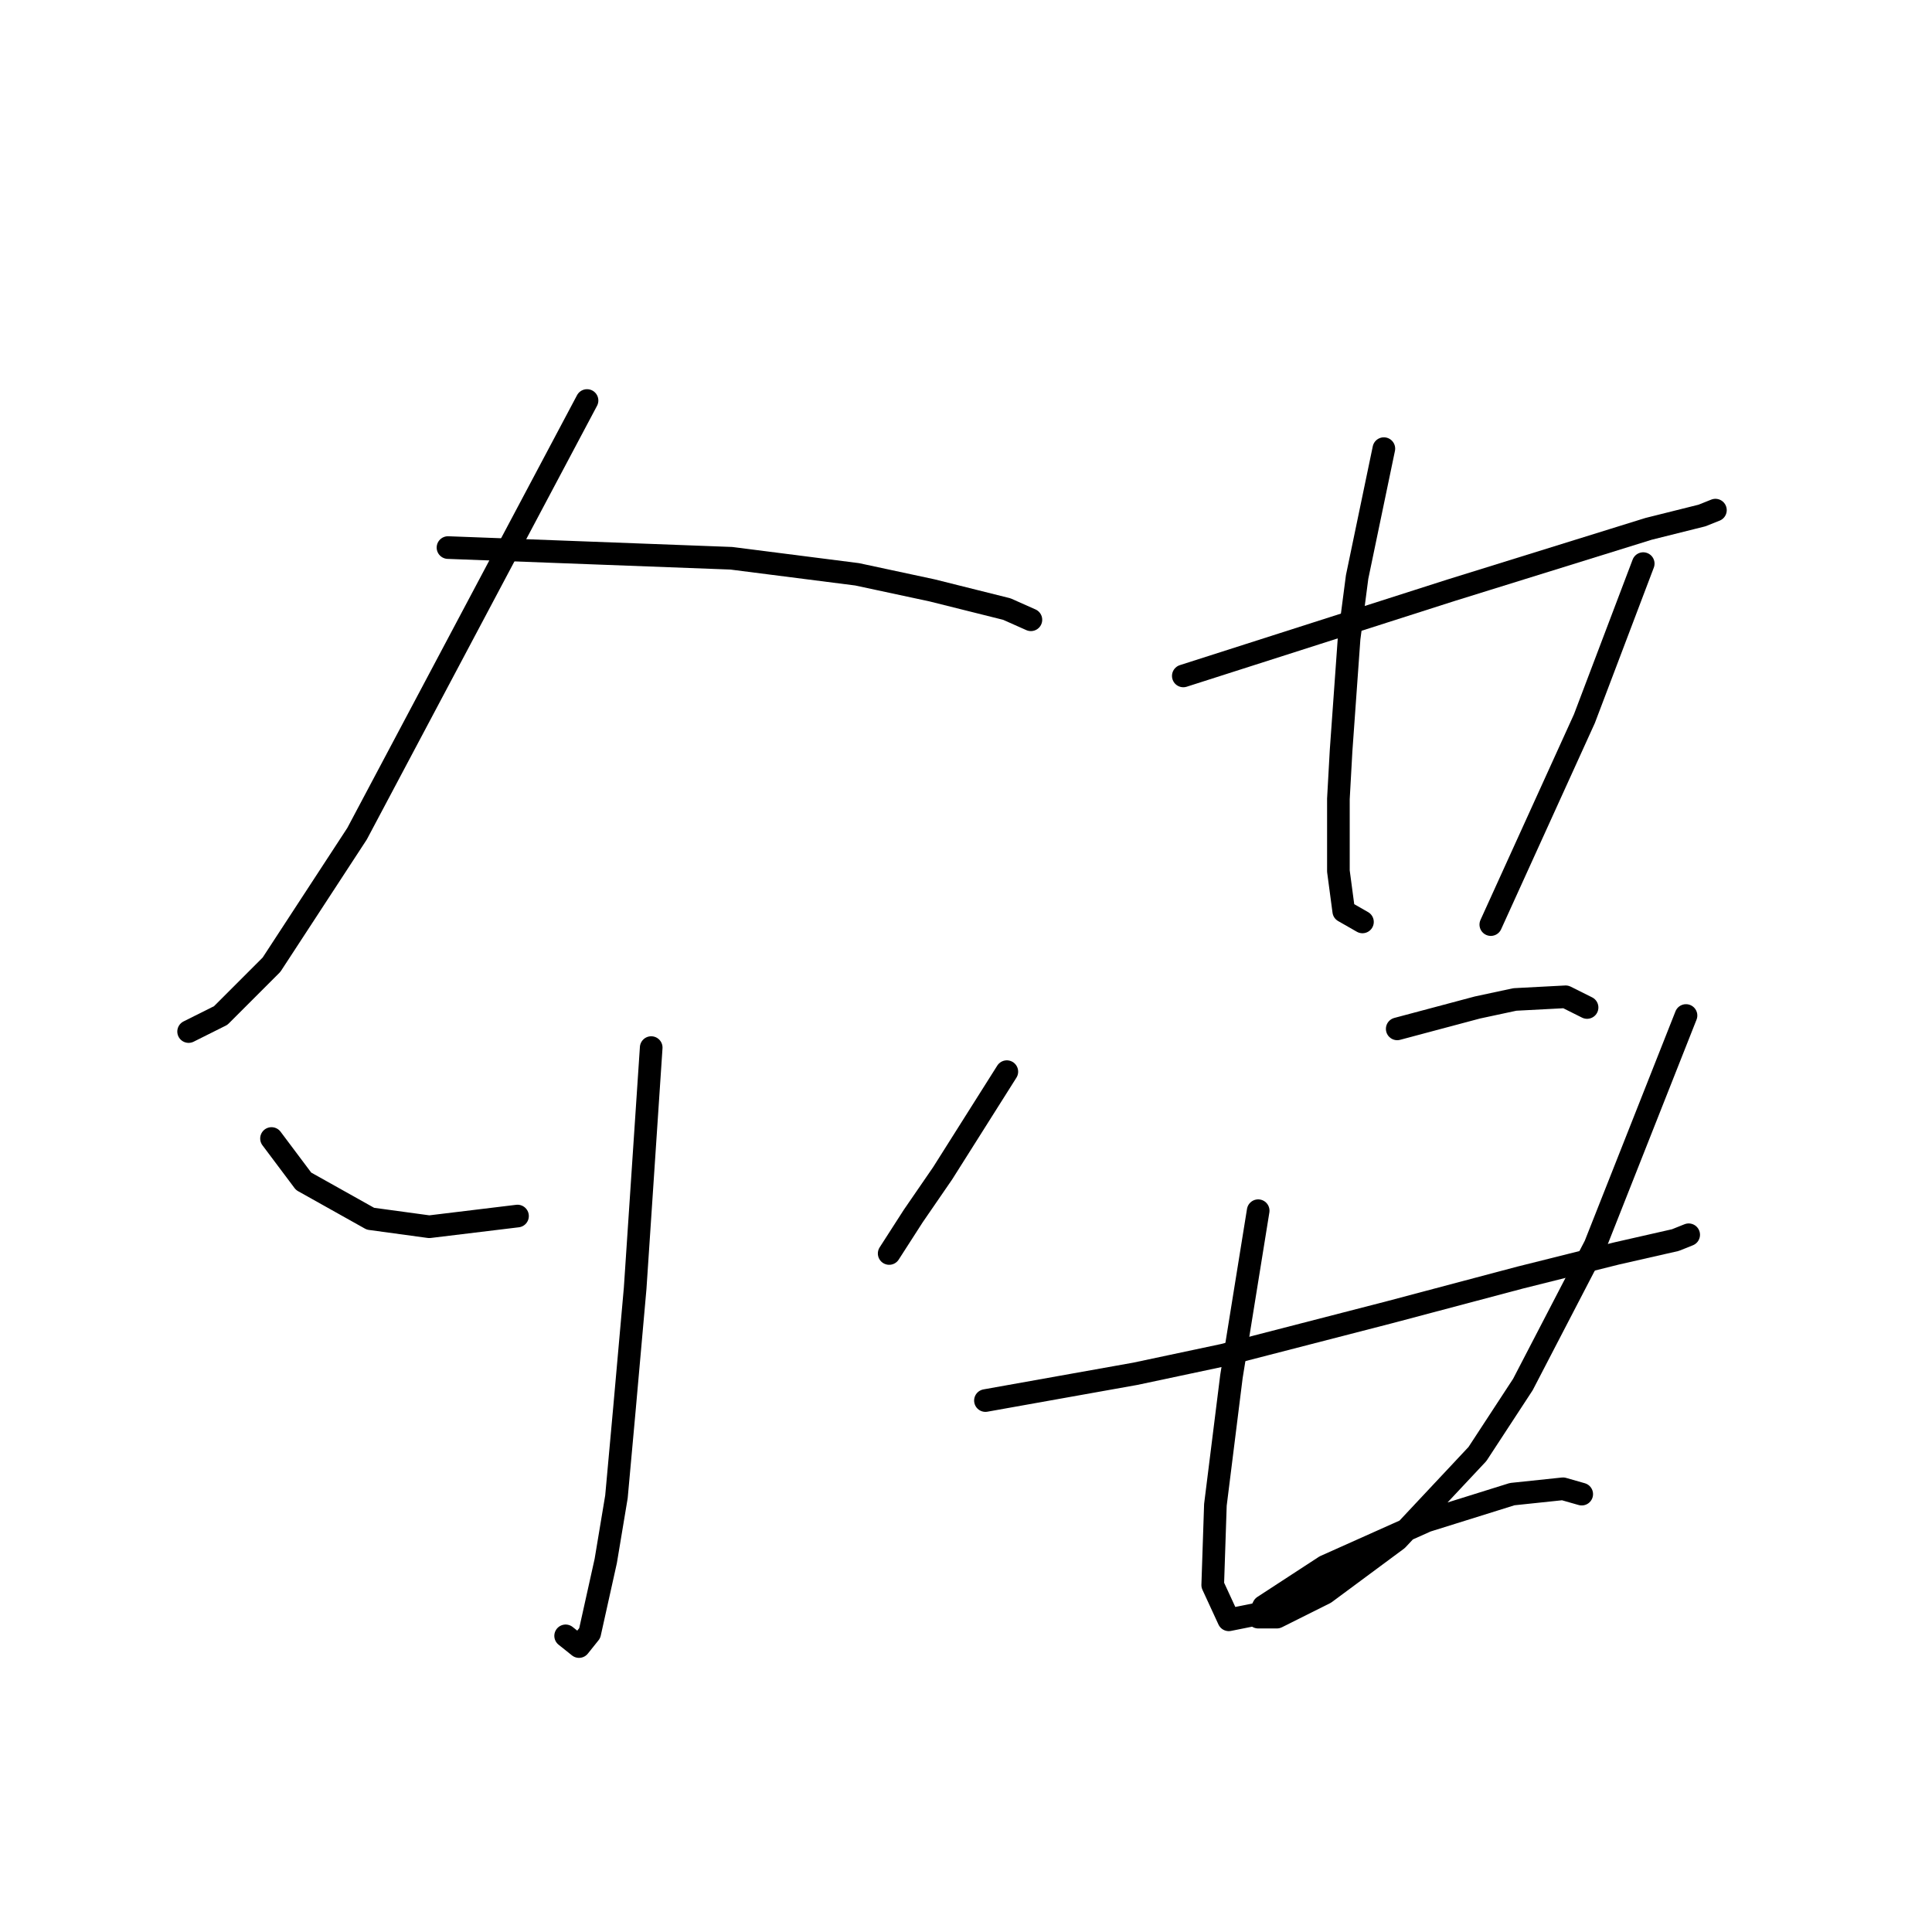 <?xml version="1.0" standalone="no"?>
    <svg width="256" height="256" xmlns="http://www.w3.org/2000/svg" version="1.1">
    <polyline stroke="black" stroke-width="3" stroke-linecap="round" fill="transparent" stroke-linejoin="round" points="77.785 53.07 62.55 81.768 47.315 110.467 35.977 127.828 29.245 134.56 24.993 136.686 24.993 136.686 " />
        <polyline stroke="black" stroke-width="3" stroke-linecap="round" fill="transparent" stroke-linejoin="round" points="59.361 72.556 78.139 73.265 96.917 73.974 113.57 76.099 123.49 78.225 133.411 80.705 136.599 82.123 136.599 82.123 " />
        <polyline stroke="black" stroke-width="3" stroke-linecap="round" fill="transparent" stroke-linejoin="round" points="86.288 138.811 85.225 154.755 84.162 170.699 82.745 186.643 81.682 198.335 80.265 206.838 78.139 216.404 76.722 218.176 74.95 216.759 74.95 216.759 " />
        <polyline stroke="black" stroke-width="3" stroke-linecap="round" fill="transparent" stroke-linejoin="round" points="35.977 150.858 38.103 153.692 40.229 156.527 49.086 161.487 56.881 162.55 68.573 161.133 68.573 161.133 " />
        <polyline stroke="black" stroke-width="3" stroke-linecap="round" fill="transparent" stroke-linejoin="round" points="133.411 142 129.159 148.732 124.907 155.464 121.01 161.133 117.821 166.093 117.821 166.093 " />
        <polyline stroke="black" stroke-width="3" stroke-linecap="round" fill="transparent" stroke-linejoin="round" points="156.795 89.563 174.51 83.894 192.225 78.225 218.444 70.076 225.53 68.305 227.302 67.596 227.302 67.596 " />
        <polyline stroke="black" stroke-width="3" stroke-linecap="round" fill="transparent" stroke-linejoin="round" points="183.368 59.447 181.596 67.95 179.825 76.454 178.762 84.603 177.699 99.484 177.345 105.861 177.345 115.427 178.053 120.742 180.533 122.159 180.533 122.159 " />
        <polyline stroke="black" stroke-width="3" stroke-linecap="round" fill="transparent" stroke-linejoin="round" points="217.735 74.682 213.838 84.957 209.941 95.232 197.54 122.513 197.54 122.513 " />
        <polyline stroke="black" stroke-width="3" stroke-linecap="round" fill="transparent" stroke-linejoin="round" points="185.139 136.331 190.454 134.914 195.768 133.497 200.729 132.434 207.46 132.08 210.295 133.497 210.295 133.497 " />
        <polyline stroke="black" stroke-width="3" stroke-linecap="round" fill="transparent" stroke-linejoin="round" points="130.576 185.58 140.497 183.808 150.417 182.037 162.109 179.556 184.076 173.888 201.437 169.282 214.192 166.093 221.987 164.321 223.759 163.613 223.759 163.613 " />
        <polyline stroke="black" stroke-width="3" stroke-linecap="round" fill="transparent" stroke-linejoin="round" points="166.715 160.424 164.944 171.407 163.172 182.391 161.047 199.398 160.692 210.027 162.818 214.633 166.361 213.924 166.361 213.924 " />
        <polyline stroke="black" stroke-width="3" stroke-linecap="round" fill="transparent" stroke-linejoin="round" points="223.404 134.56 217.381 149.795 211.358 165.03 201.792 183.454 195.768 192.666 185.139 204.004 175.573 211.09 169.196 214.278 166.715 214.278 167.424 212.861 175.573 207.547 189.037 201.523 200.374 197.98 207.106 197.272 209.586 197.98 209.586 197.98 " />
        </svg>